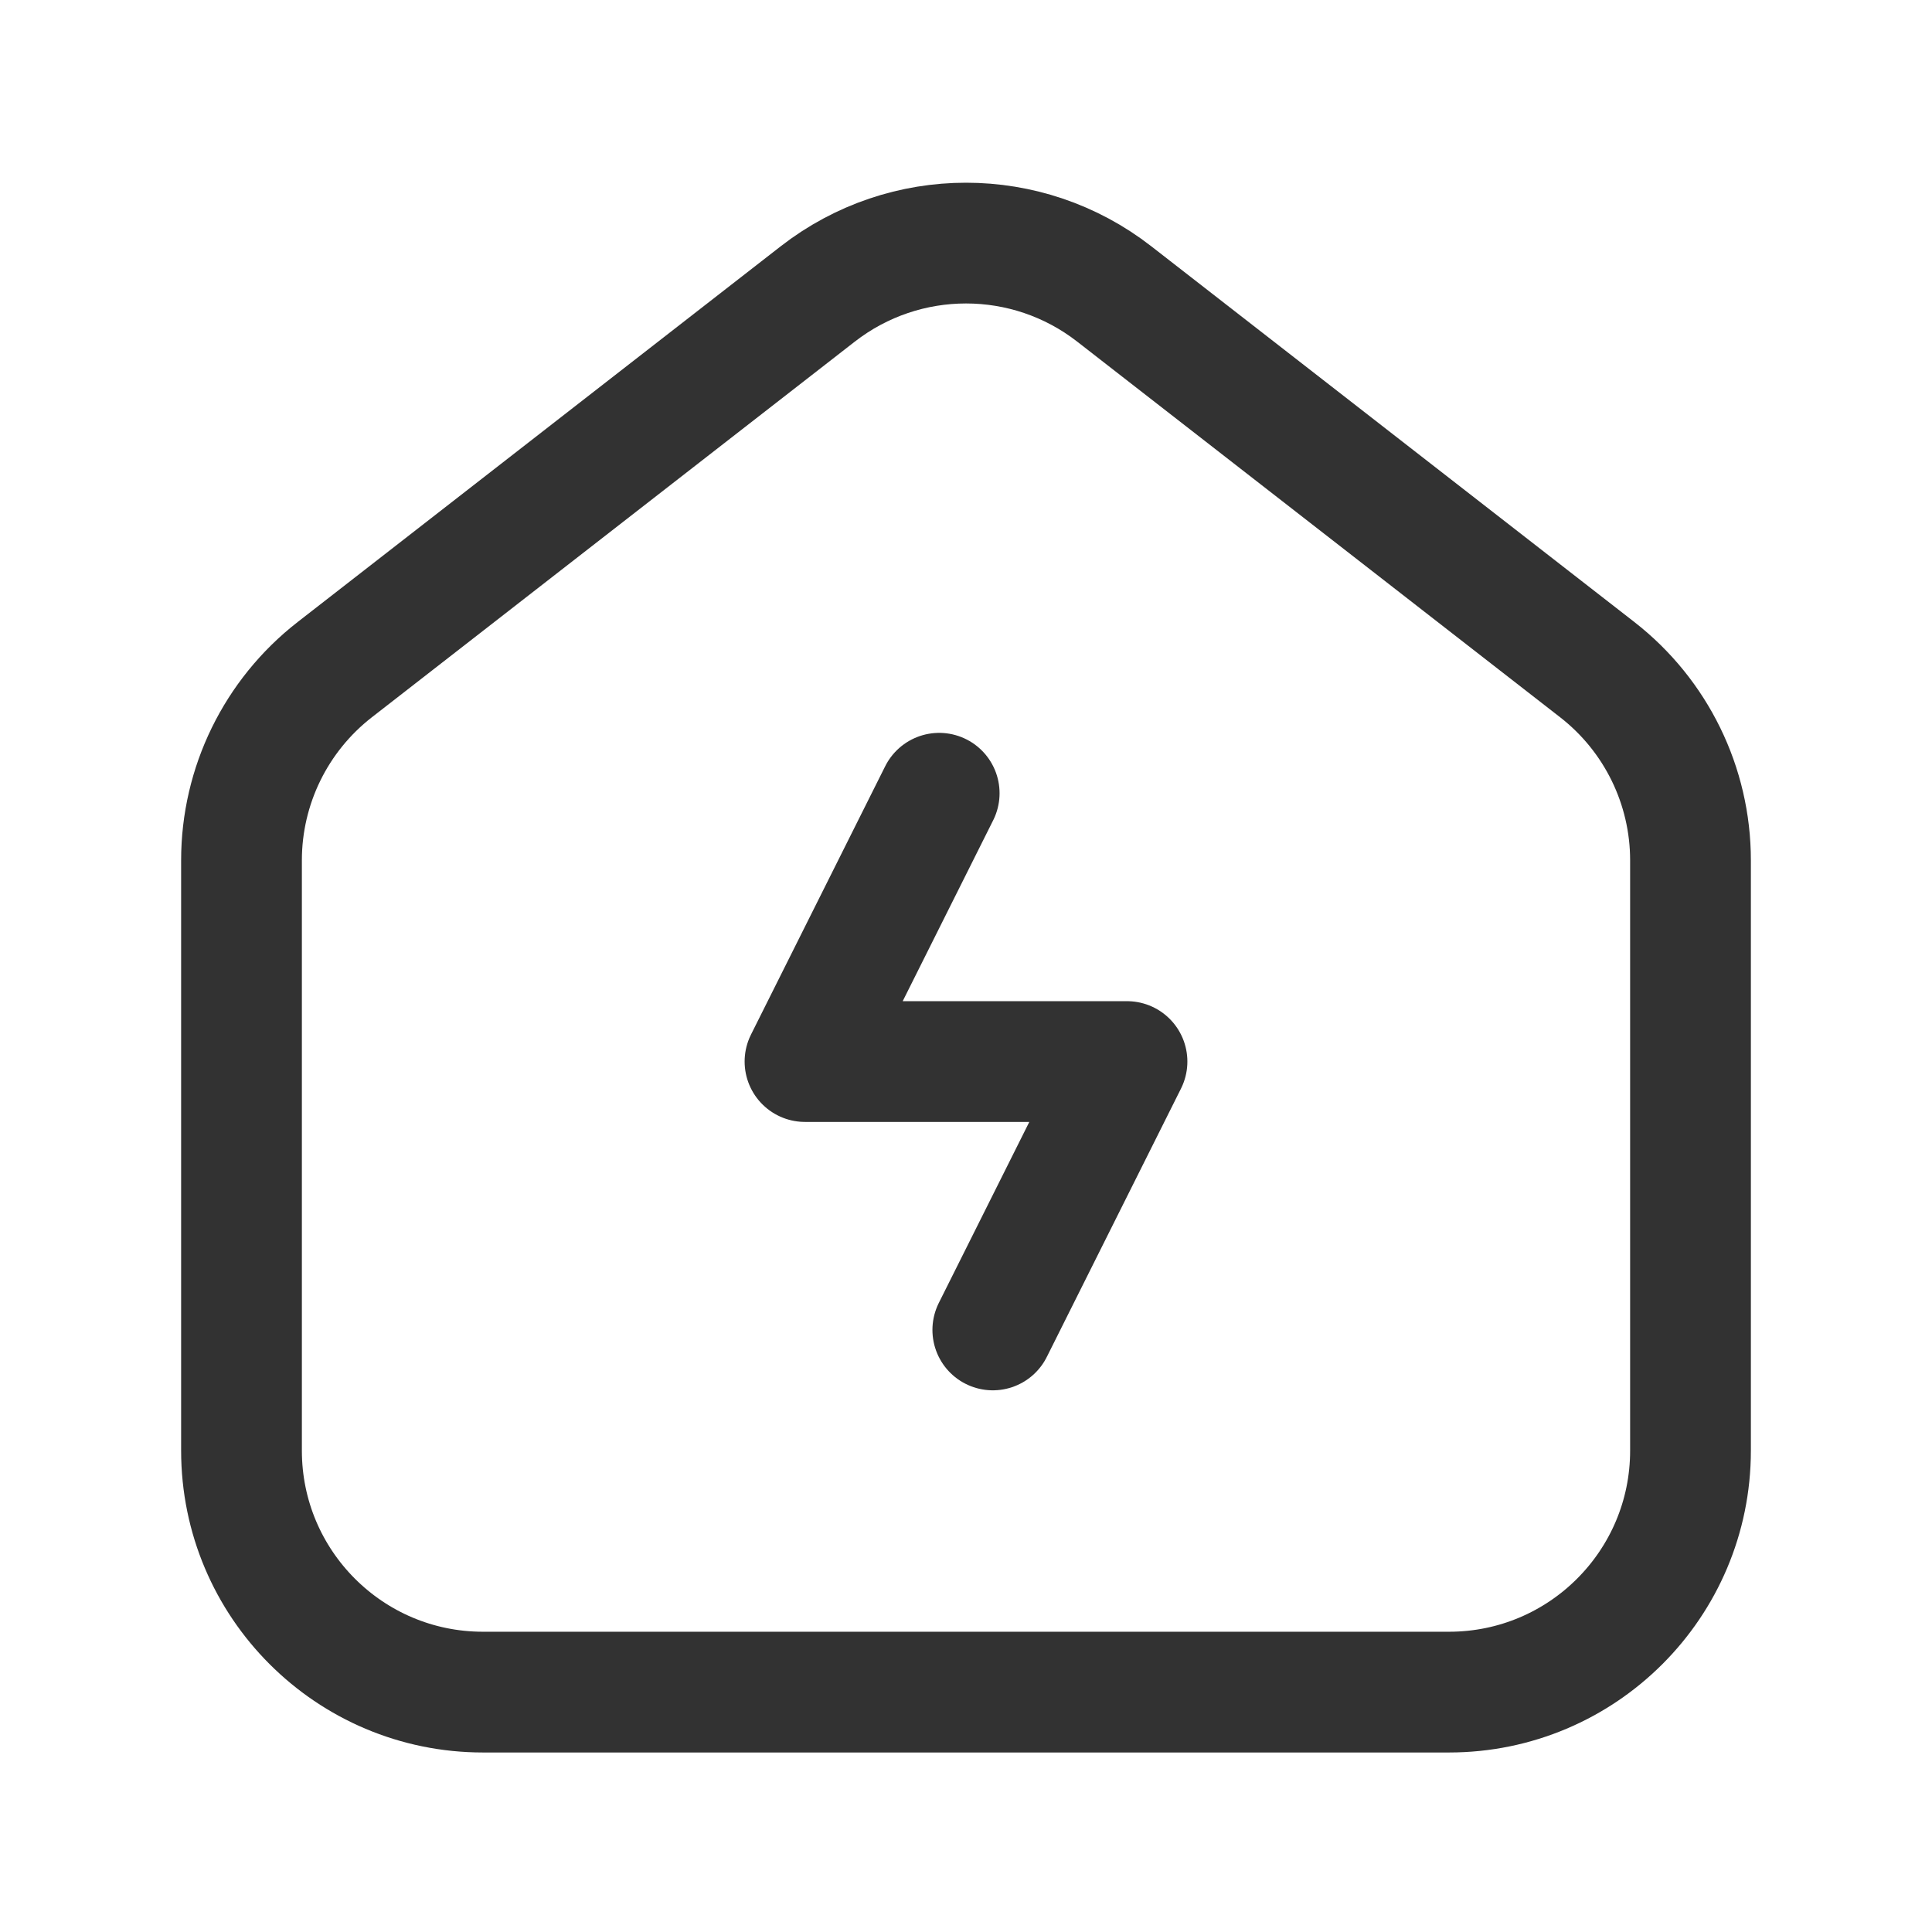 <?xml version="1.0" encoding="UTF-8"?><svg version="1.1" viewBox="0 0 24 24" xmlns="http://www.w3.org/2000/svg" xmlns:xlink="http://www.w3.org/1999/xlink"><!--Generated by IJSVG (https://github.com/iconjar/IJSVG)--><path d="M12.333,16.521l1.667,-3.334h-4l1.667,-3.333" stroke-linecap="round" stroke-width="1.5" stroke="#323232" fill="none" stroke-linejoin="round"></path><path fill="none" stroke="#323232" stroke-width="1.5" d="M19.842,8.319l-6,-4.667c-1.083,-0.843 -2.6,-0.843 -3.684,0l-6,4.667c-0.731,0.569 -1.158,1.443 -1.158,2.368v7.333c0,1.657 1.343,3 3,3h12c1.657,0 3,-1.343 3,-3v-7.333c0,-0.925 -0.427,-1.799 -1.158,-2.368Z"></path><path d="M0,0.021h24v24h-24v-24Z" fill="none"></path></svg>